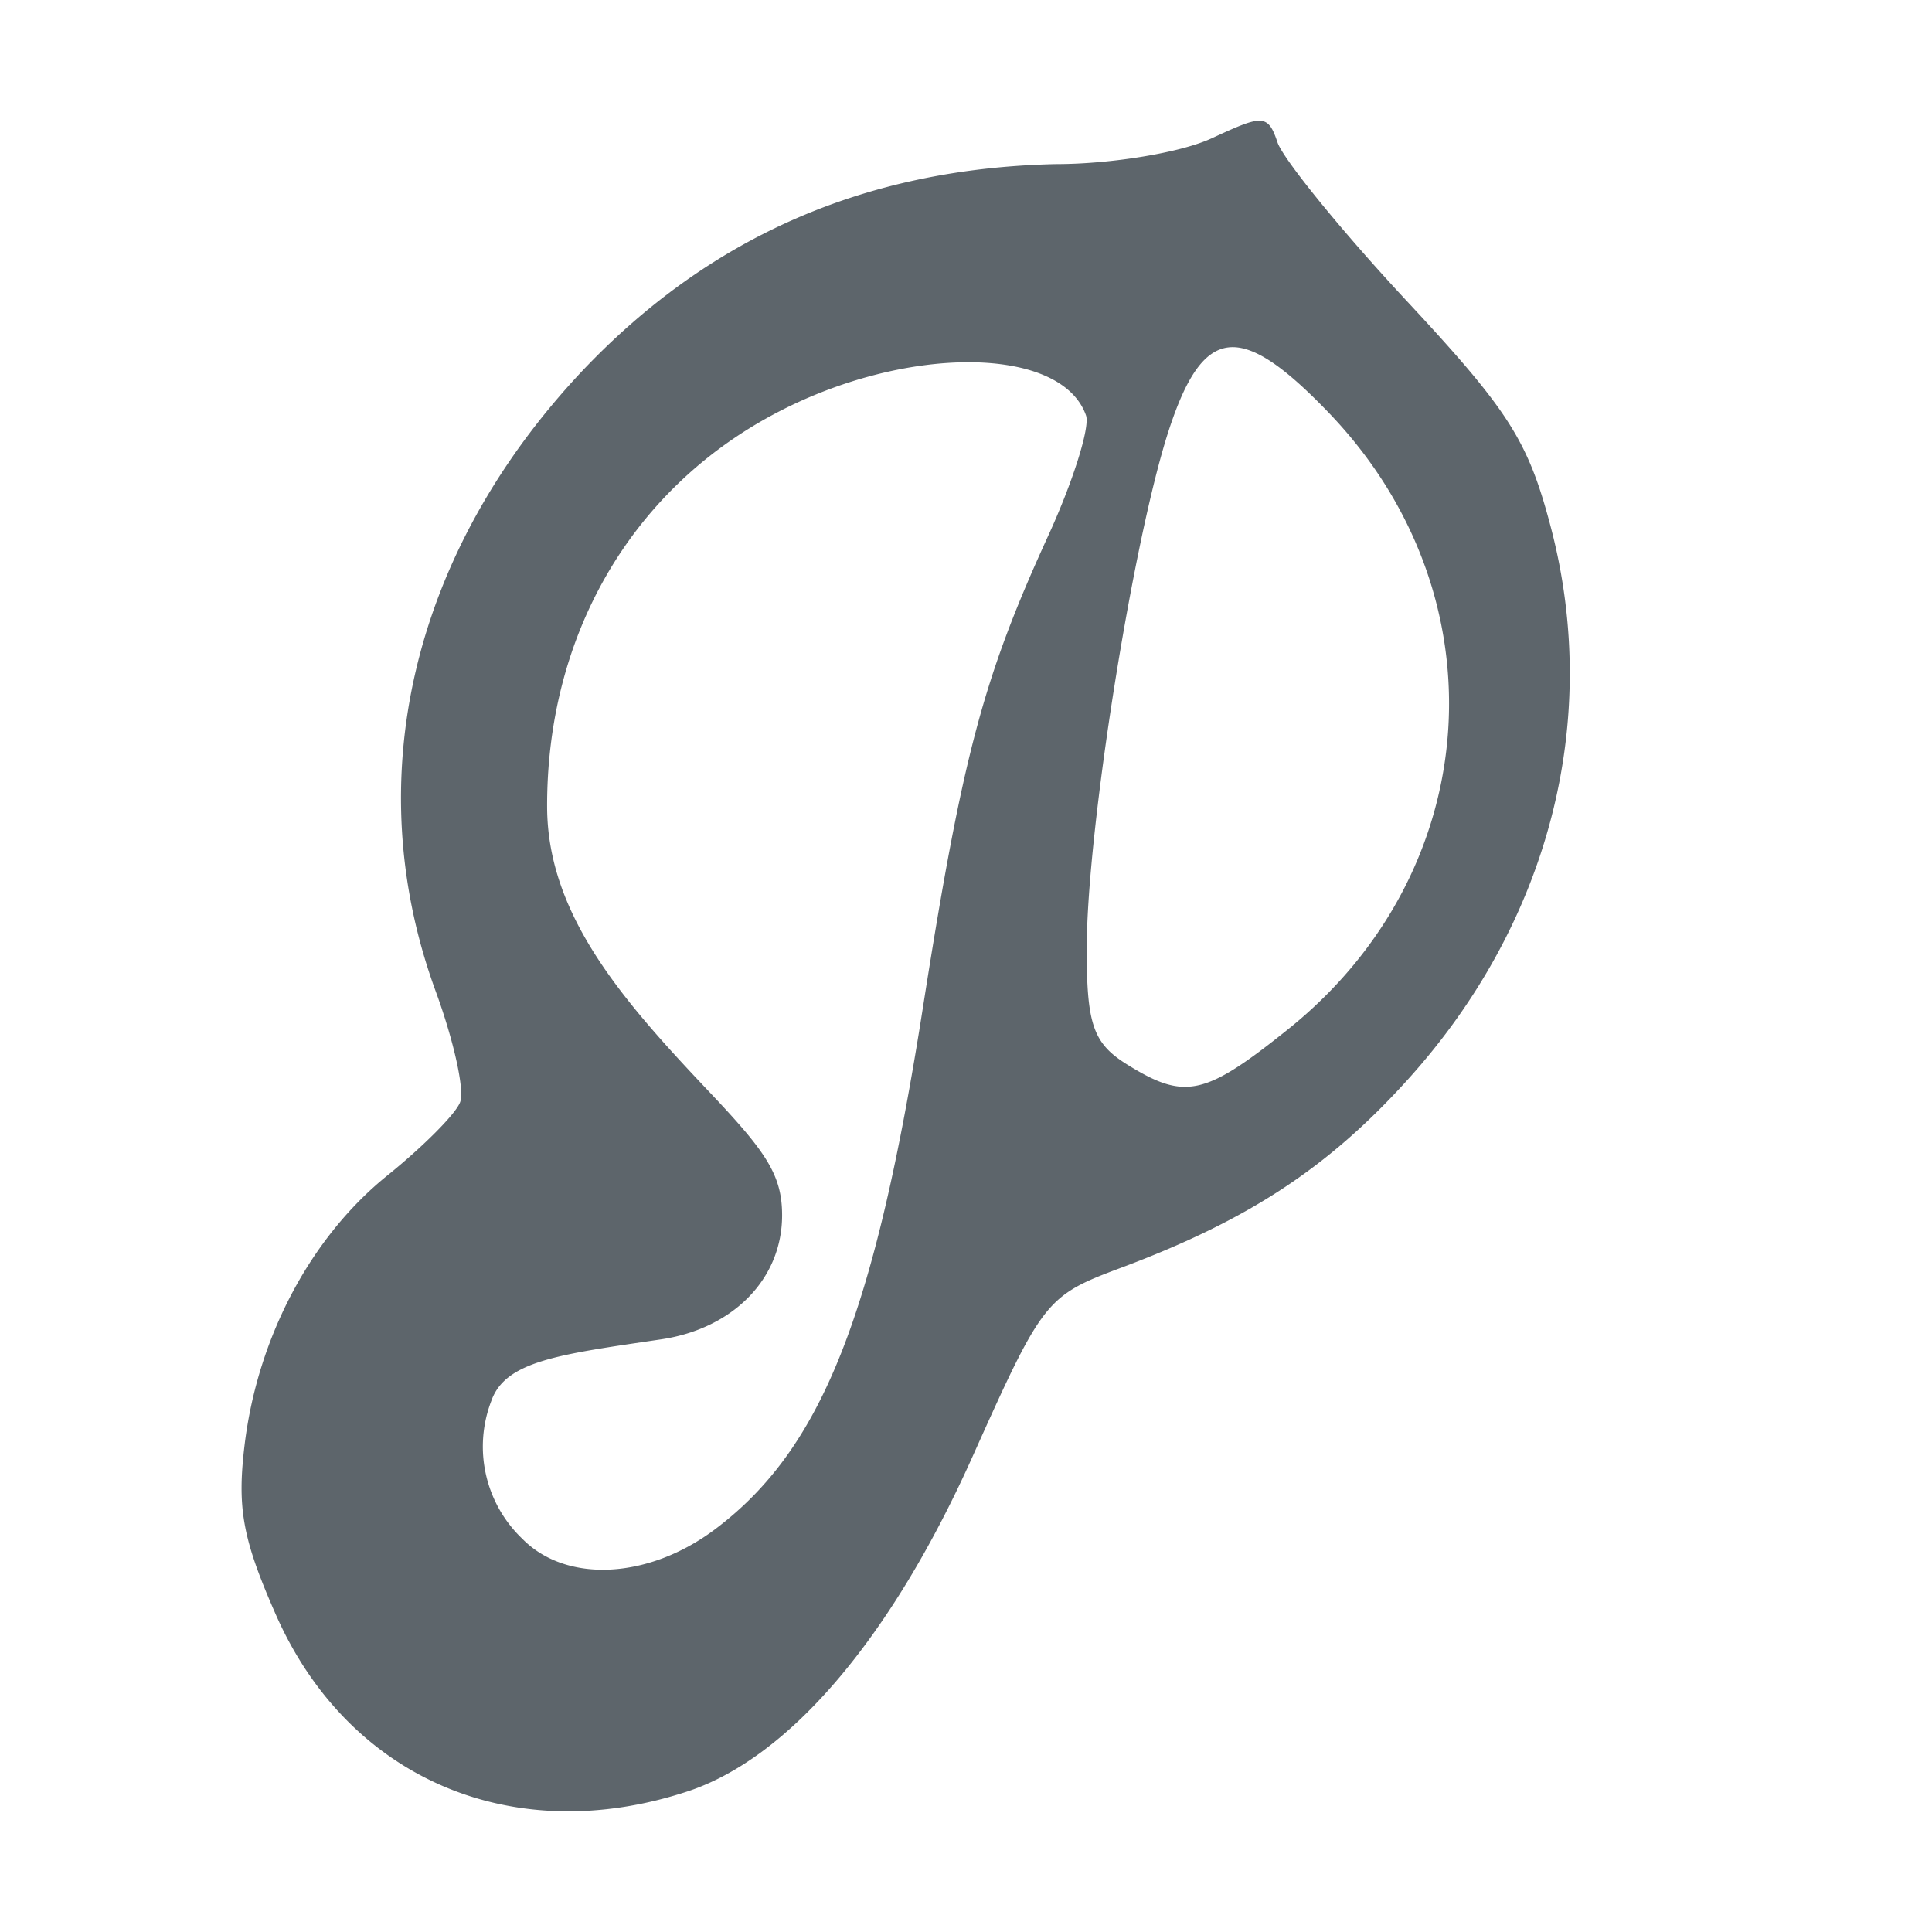 <svg xmlns="http://www.w3.org/2000/svg" width="16" height="16"><defs><style id="current-color-scheme" type="text/css"></style></defs><path d="M10.438 1c-.074-.005-.19.047-.405.146-.254.118-.832.213-1.285.213-1.603.035-2.888.617-3.928 1.715-1.41 1.5-1.854 3.388-1.21 5.14.148.405.24.817.2.915-.038.099-.31.37-.601.605-.634.511-1.072 1.336-1.182 2.221-.065.532-.021.785.258 1.418.6 1.359 1.963 1.942 3.414 1.461.84-.28 1.683-1.271 2.356-2.773.582-1.298.608-1.33 1.232-1.563 1.052-.394 1.714-.829 2.373-1.559 1.169-1.294 1.603-2.968 1.184-4.57-.189-.72-.347-.967-1.2-1.883-.54-.58-1.018-1.17-1.064-1.306-.039-.116-.069-.175-.143-.18zm-.264 1.877c.204-.023.464.16.83.541 1.449 1.508 1.3 3.79-.332 5.102-.696.558-.859.594-1.342.293-.279-.175-.332-.334-.33-.971.003-.976.383-3.366.678-4.274.143-.44.292-.668.496-.691zM8.029 3c.487.002.863.15.965.441.034.096-.107.547-.316 1.002-.536 1.172-.707 1.817-1.032 3.883-.401 2.563-.839 3.67-1.718 4.334-.555.42-1.238.454-1.602.084a1.055 1.055 0 0 1-.258-1.14c.116-.334.561-.387 1.407-.512.588-.087 1.002-.494 1.002-1.028 0-.335-.135-.526-.592-1.01-.707-.747-1.35-1.463-1.354-2.368-.005-1.417.69-2.621 1.875-3.254.542-.29 1.137-.434 1.623-.432z" fill="currentColor" color="#5d656b"/></svg>